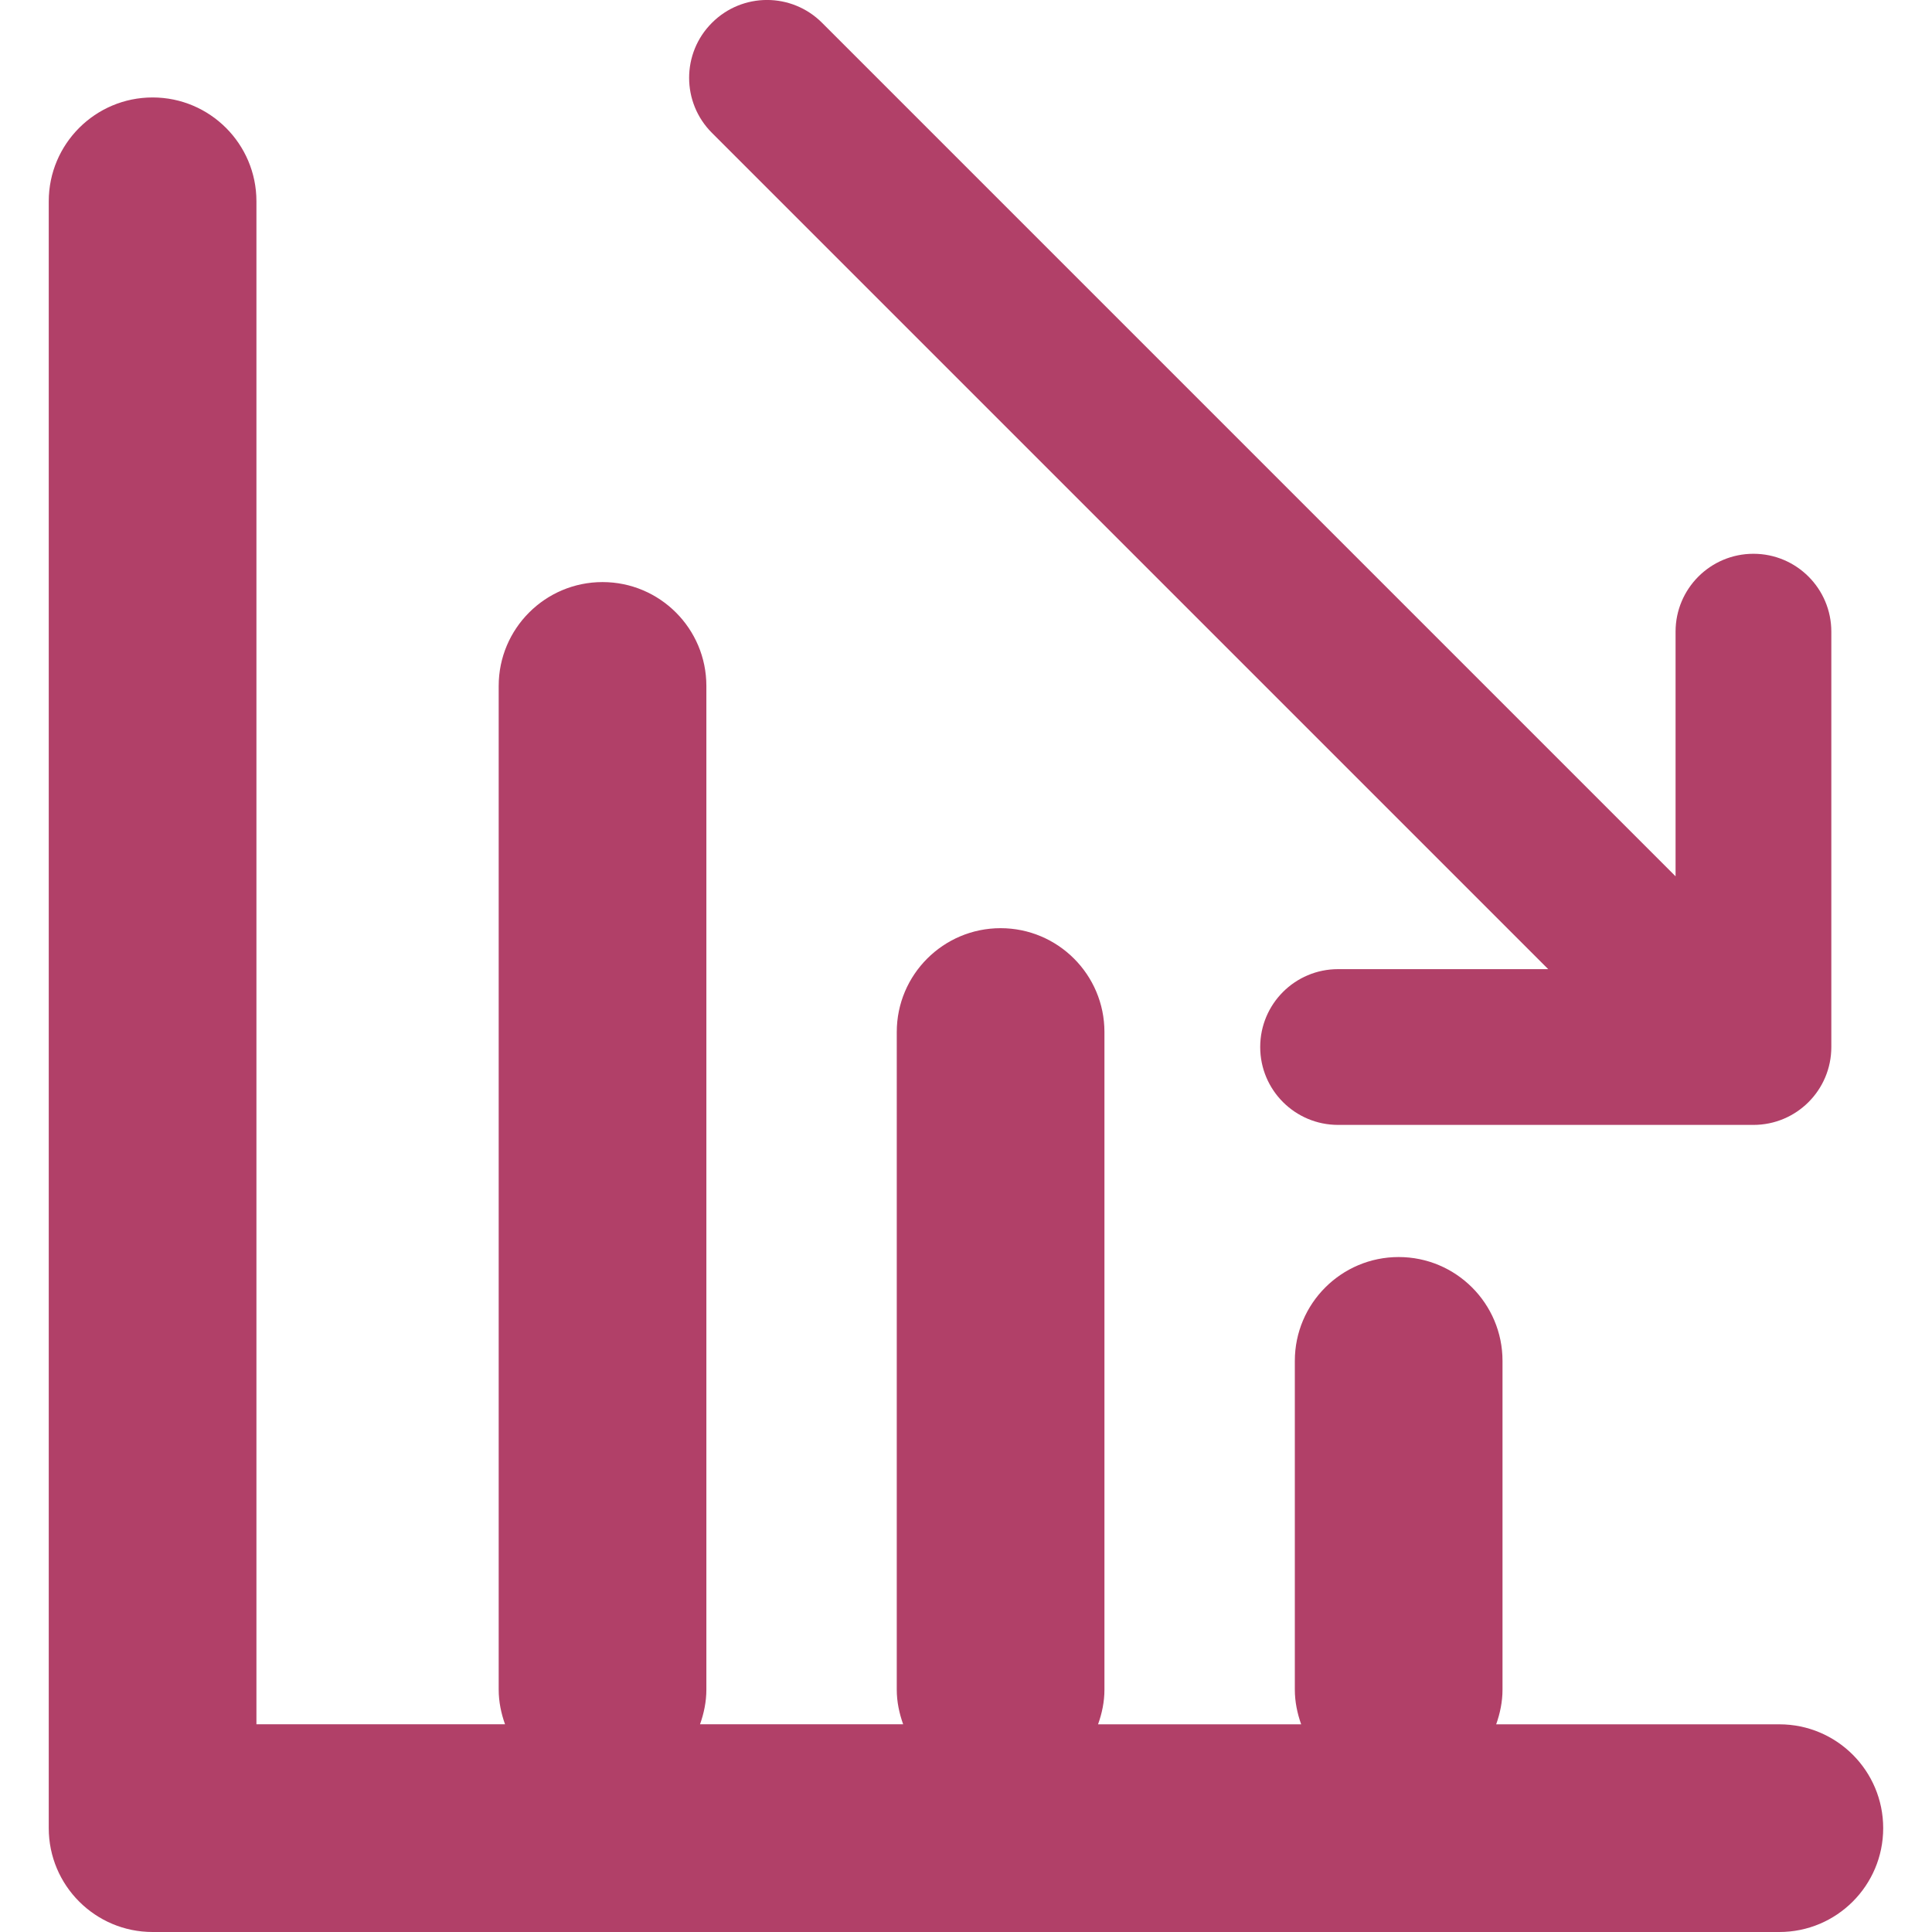 <svg id="SvgjsSvg1001" width="288" height="288" xmlns="http://www.w3.org/2000/svg" version="1.1" xmlns:xlink="http://www.w3.org/1999/xlink" xmlns:svgjs="http://svgjs.com/svgjs"><defs id="SvgjsDefs1002"></defs><g id="SvgjsG1008" transform="matrix(1,0,0,1,0,0)"><svg xmlns="http://www.w3.org/2000/svg" width="288" height="288" enable-background="new 0 0 37.211 37.211" viewBox="0 0 37.211 37.211"><path d="M36.271,35.211c0,1.104-0.896,2-2,2H2.939c-1.104,0-2-0.896-2-2V3.877c0-1.104,0.896-2,2-2s2,0.896,2,2v29.333h4.788
		c-0.074-0.209-0.122-0.432-0.122-0.668V13.211c0-1.104,0.896-2,2-2s2,0.896,2,2v19.333c0,0.234-0.048,0.457-0.122,0.666h3.912
		c-0.074-0.209-0.123-0.432-0.123-0.666V19.877c0-1.104,0.896-2,2-2c1.104,0,2,0.896,2,2v12.666c0,0.235-0.048,0.459-0.123,0.668
		h3.912c-0.074-0.209-0.122-0.433-0.122-0.668v-6.332c0-1.104,0.896-2,2-2s2,0.896,2,2v6.332c0,0.235-0.048,0.459-0.122,0.668h5.454
		C35.377,33.211,36.271,34.107,36.271,35.211z M29.819,18.666h-4.047c-0.828,0-1.5,0.67-1.5,1.5s0.672,1.5,1.5,1.5h8
		c0.828,0,1.5-0.67,1.5-1.5v-8c0-0.829-0.672-1.5-1.5-1.5s-1.5,0.671-1.5,1.5v4.712L15.833,0.439c-0.586-0.586-1.534-0.586-2.12,0
		c-0.587,0.585-0.587,1.536,0,2.121L29.819,18.666z" fill="#b14068" class="color000 svgShape"></path></svg></g></svg>